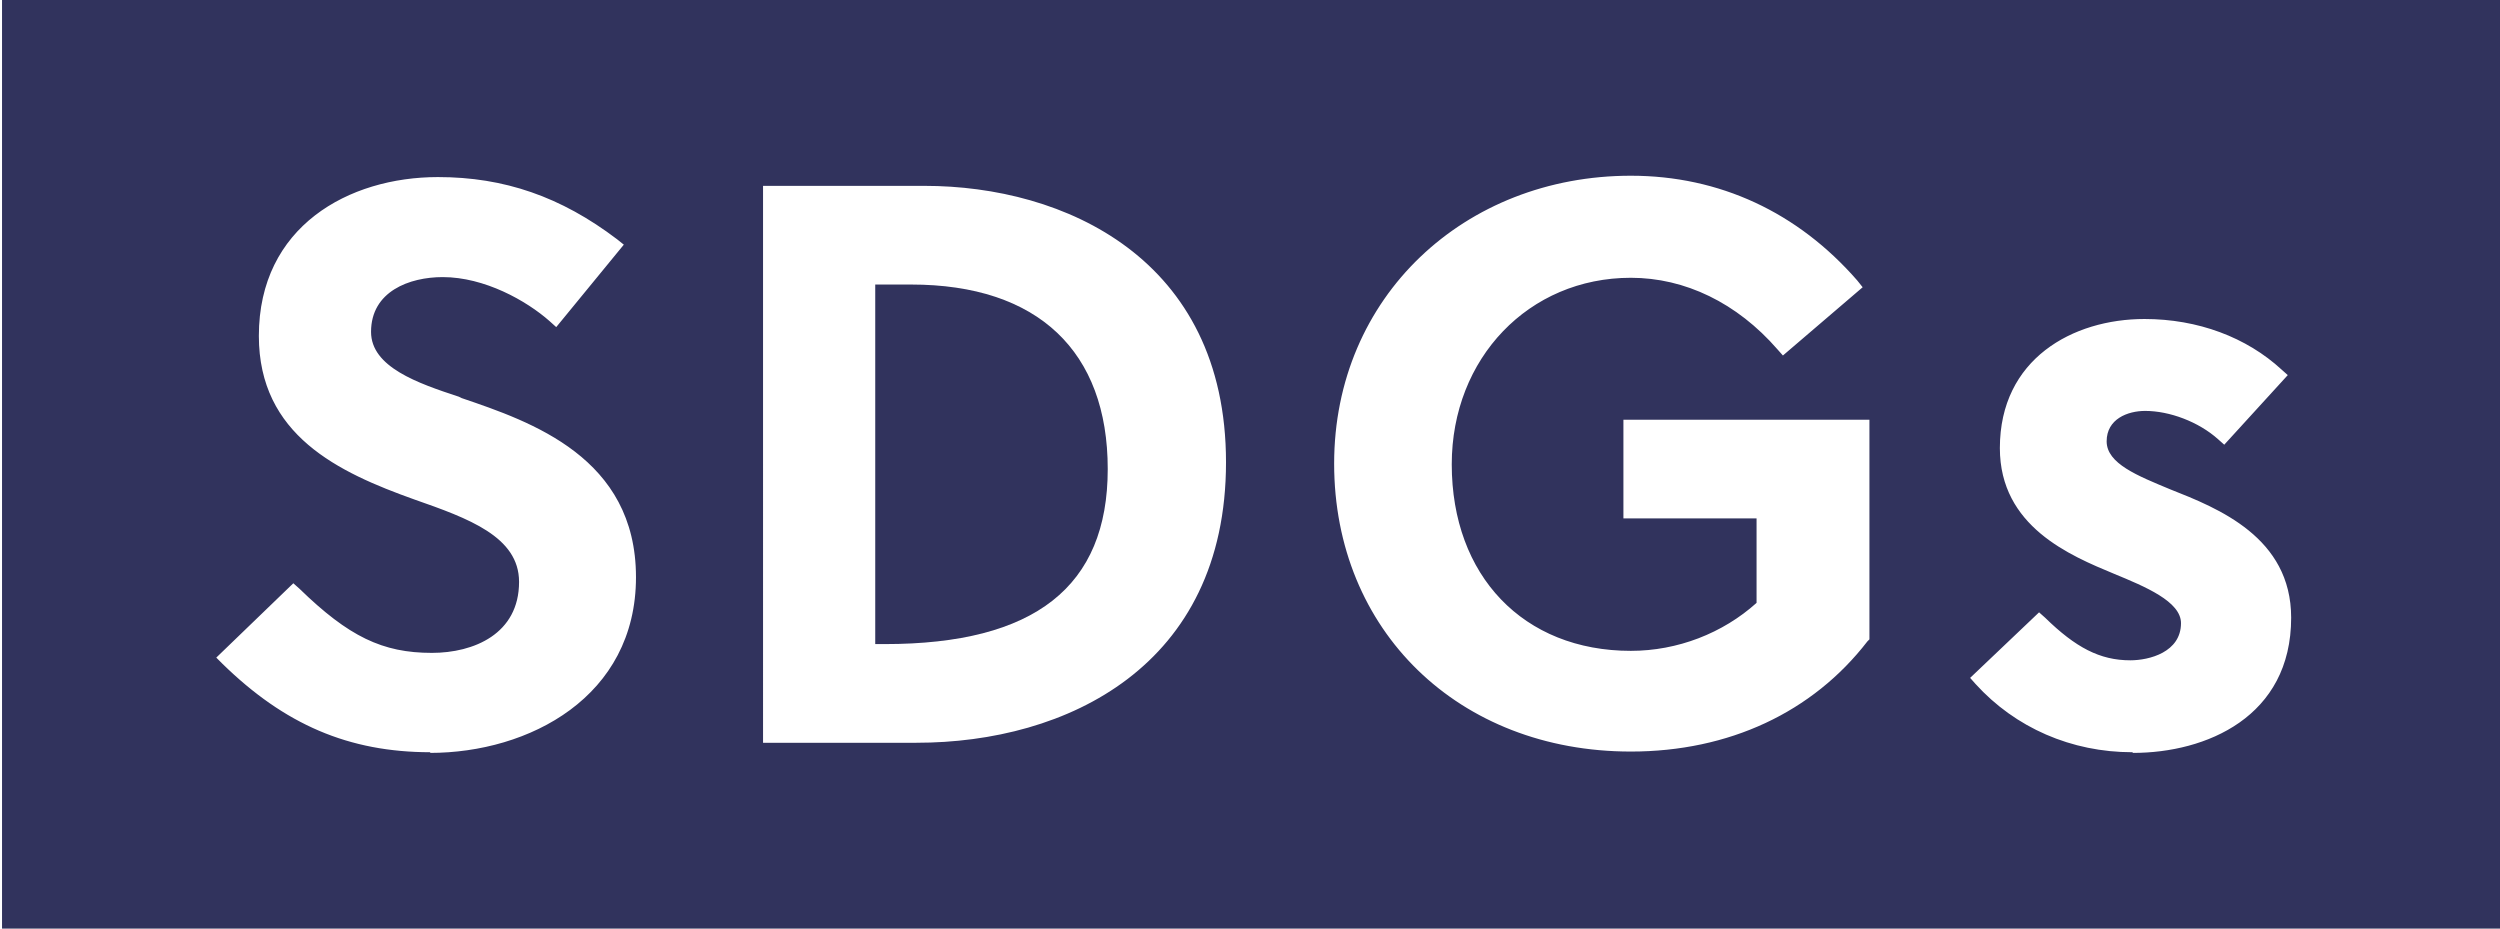<?xml version="1.0" encoding="UTF-8"?>
<svg id="uuid-48d0ee3f-b366-4e73-863a-dbd5b07b838d" data-name="Layer 1" xmlns="http://www.w3.org/2000/svg" viewBox="0 0 36.99 13.74">
  <path d="M13.48,4.21h-.53v5.32h.14c2.22,0,3.3-.85,3.3-2.59s-1.03-2.73-2.91-2.73Z" fill="#31335d"/>
  <path d="M.03,0V13.74H36.99V0H.03ZM6.37,11.13c-1.21,0-2.16-.41-3.08-1.31l-.09-.09,1.14-1.1,.09,.08c.73,.71,1.23,.95,1.96,.95,.62,0,1.29-.28,1.29-1.05,0-.67-.75-.94-1.55-1.22-1.12-.4-2.3-.95-2.3-2.42,0-1.62,1.33-2.35,2.65-2.35,.98,0,1.82,.29,2.65,.92l.1,.08-1,1.22-.1-.09c-.34-.3-.96-.65-1.58-.65-.49,0-1.06,.21-1.06,.81,0,.52,.69,.76,1.3,.96l.04,.02c1.03,.35,2.58,.88,2.58,2.65s-1.58,2.6-3.05,2.6Zm7.19-.14h-2.27V2.75h2.39c2.06,0,4.46,1.07,4.46,4.09s-2.36,4.15-4.58,4.15Zm14.1-1.53l-.03,.03c-.81,1.05-2.05,1.63-3.5,1.63-2.55,0-4.39-1.79-4.39-4.26s1.93-4.26,4.39-4.26c1.31,0,2.47,.54,3.35,1.55l.08,.1-1.18,1.01-.08-.09c-.6-.69-1.37-1.06-2.17-1.06-1.51,0-2.65,1.19-2.65,2.76,0,1.65,1.06,2.76,2.65,2.76,.69,0,1.36-.26,1.86-.71v-1.25h-1.97v-1.46h3.64v3.24Zm3.89,1.67c-.9,0-1.73-.36-2.32-1.01l-.08-.09,1.02-.97,.09,.08c.45,.44,.81,.63,1.26,.63,.28,0,.75-.12,.75-.55,0-.32-.53-.54-.99-.73-.65-.27-1.69-.7-1.69-1.86,0-1.32,1.08-1.91,2.14-1.91,.79,0,1.51,.27,2.03,.75l.09,.08-.94,1.03-.09-.08c-.29-.26-.72-.42-1.08-.42-.26,0-.57,.12-.57,.45s.46,.51,.94,.71c.71,.28,1.79,.71,1.79,1.9,0,1.47-1.26,2-2.34,2Z" fill="#31335d"/>
</svg>